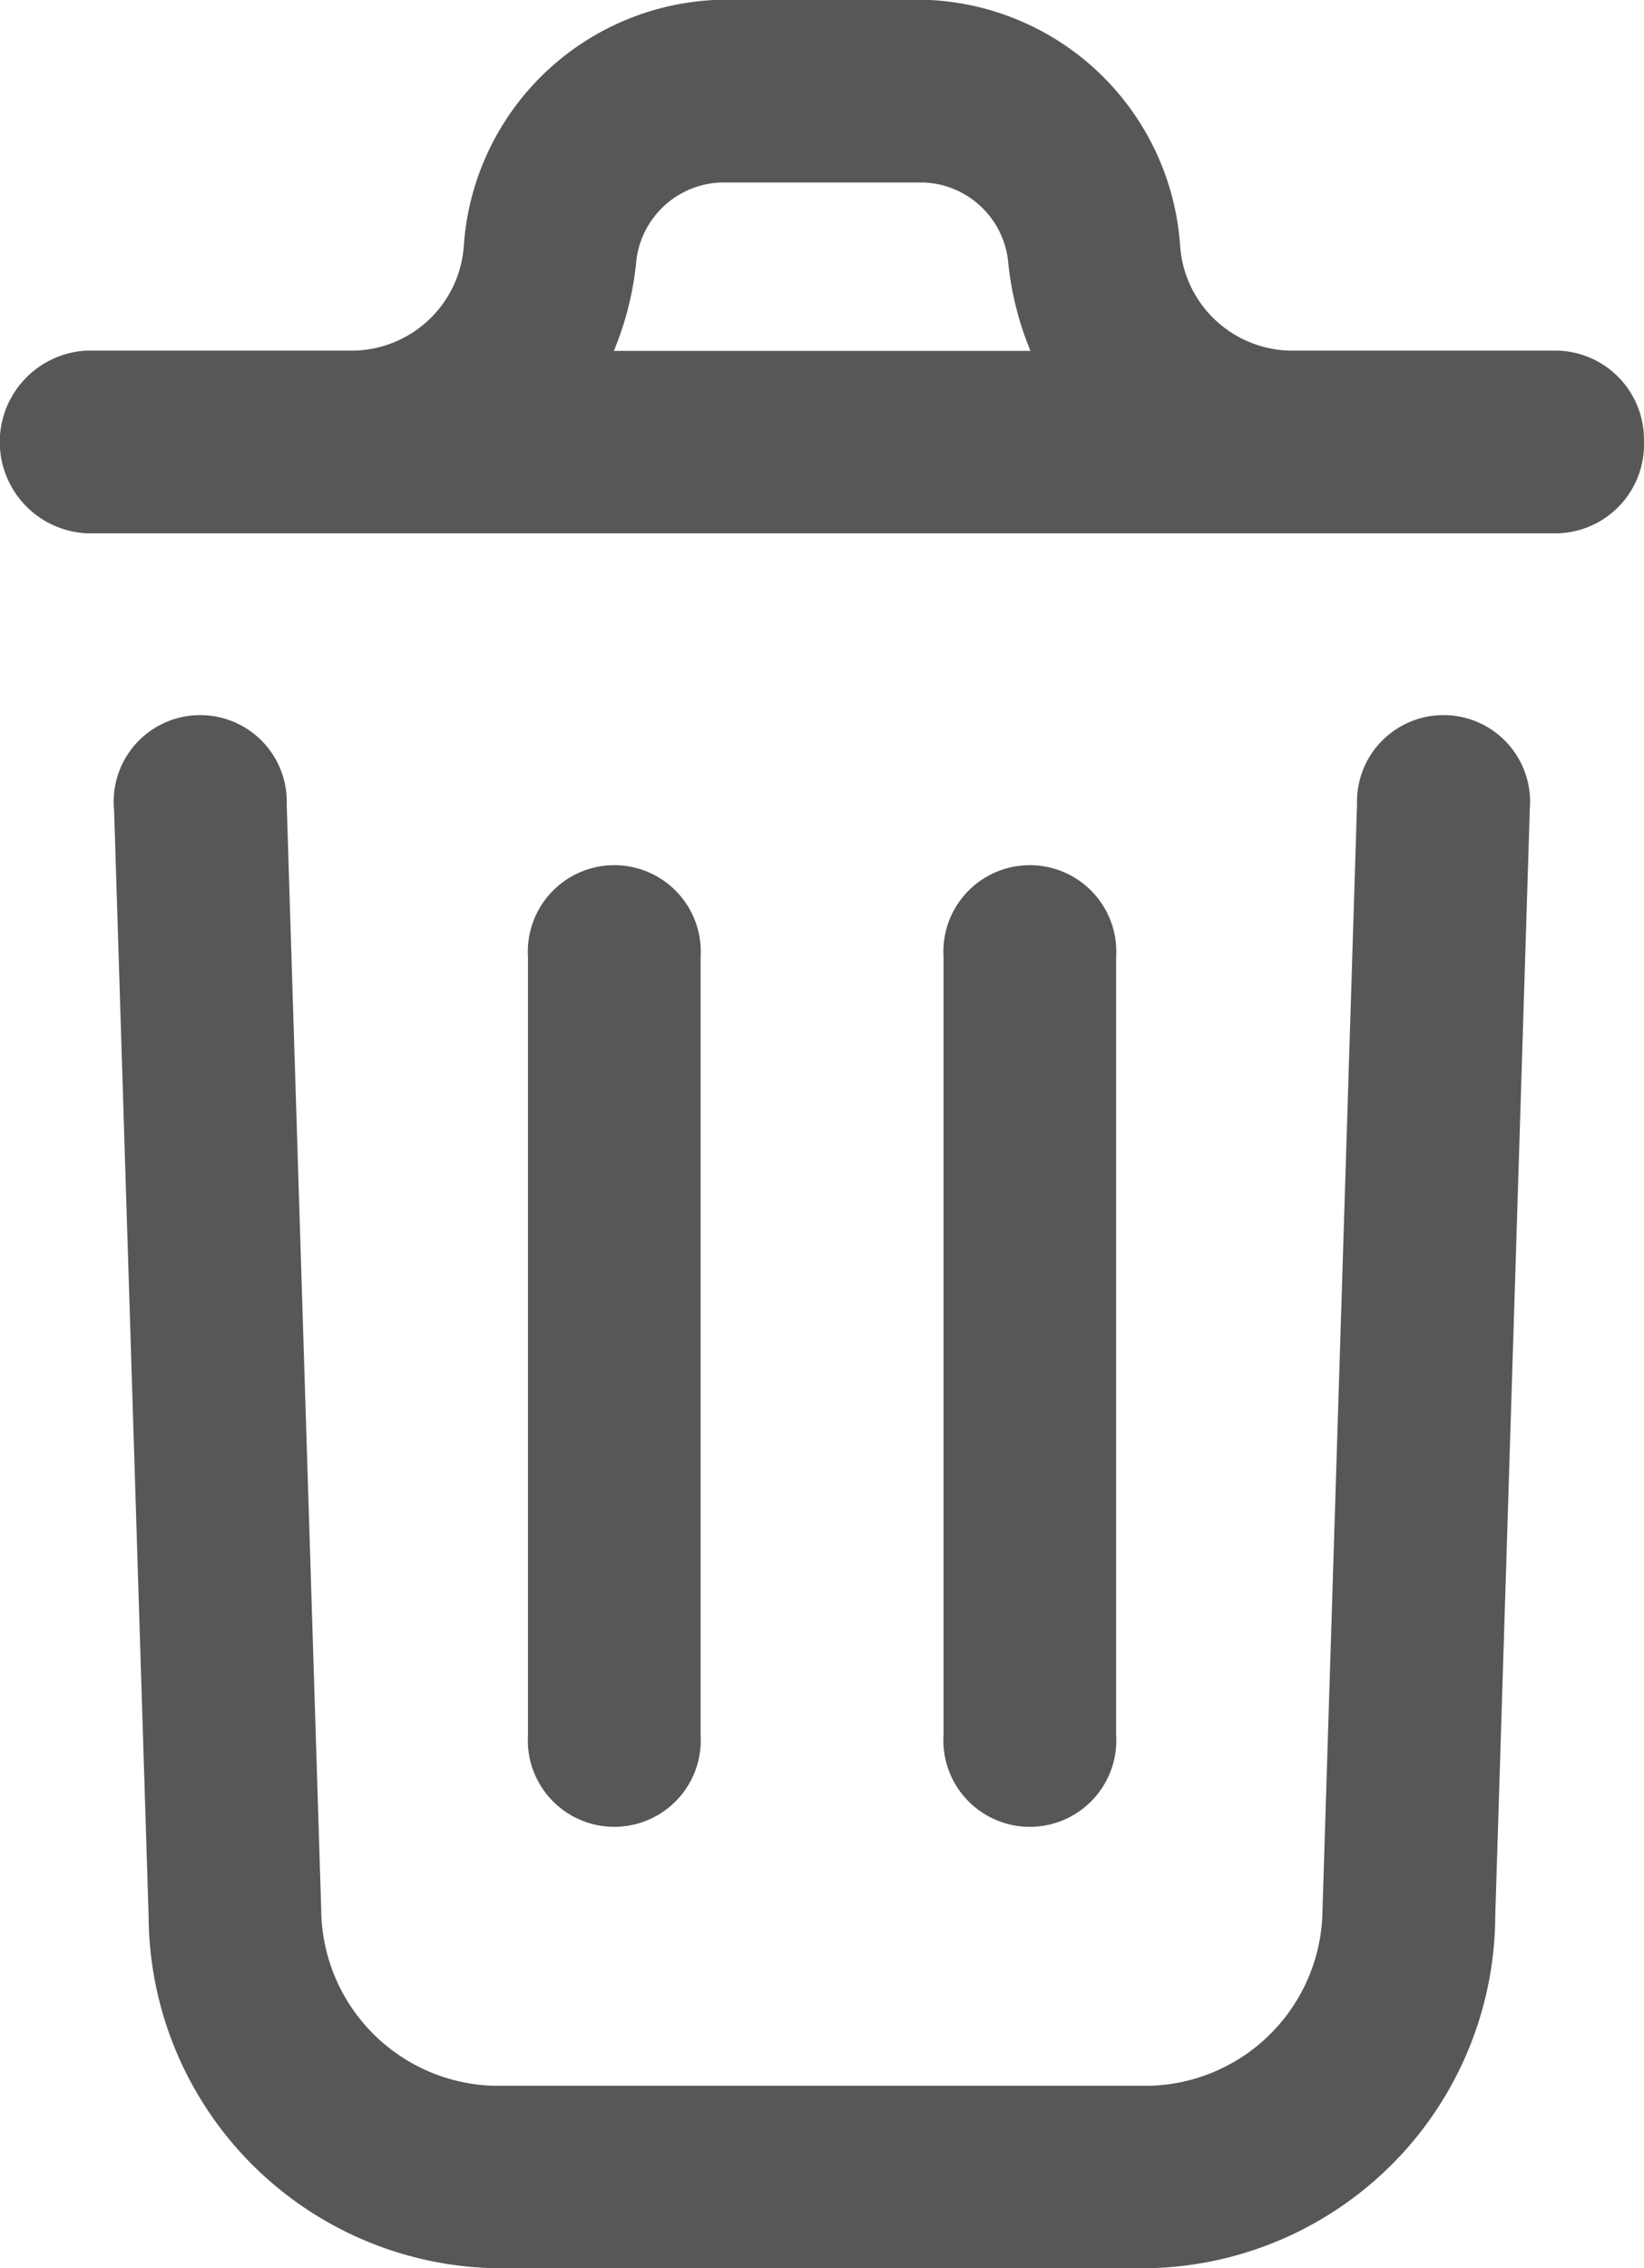 <svg xmlns="http://www.w3.org/2000/svg" width="25" height="34.493" viewBox="0 0 25 34.493">
  <path id="Delete_Icon_Grey" data-name="Delete Icon Grey" d="M29.741,15.643l-.525,16.815a5.38,5.38,0,0,1-5.251,5.357H13.989a5.38,5.38,0,0,1-5.251-5.351L8.213,15.643a1.316,1.316,0,1,1,2.625-.092l.525,16.819a2.7,2.7,0,0,0,2.625,2.671h9.976a2.7,2.7,0,0,0,2.625-2.676l.525-16.814a1.316,1.316,0,1,1,2.625.092Zm1.737-5.6a1.352,1.352,0,0,1-1.313,1.389H7.791a1.391,1.391,0,0,1,0-2.778H11.86a1.713,1.713,0,0,0,1.671-1.594,4.017,4.017,0,0,1,3.917-3.742h3.059a4.017,4.017,0,0,1,3.917,3.742,1.713,1.713,0,0,0,1.671,1.594h4.069a1.352,1.352,0,0,1,1.313,1.389ZM15.81,8.658h6.338a4.794,4.794,0,0,1-.335-1.311,1.343,1.343,0,0,0-1.3-1.25H17.449a1.343,1.343,0,0,0-1.3,1.25,4.794,4.794,0,0,1-.336,1.311ZM17.132,29.7V17.875a1.315,1.315,0,1,0-2.625,0V29.707a1.315,1.315,0,1,0,2.625,0Zm6.319,0V17.875a1.315,1.315,0,1,0-2.625,0V29.707a1.315,1.315,0,1,0,2.625,0Z" transform="translate(-6.478 -3.322)" fill="#575757"/>
</svg>
